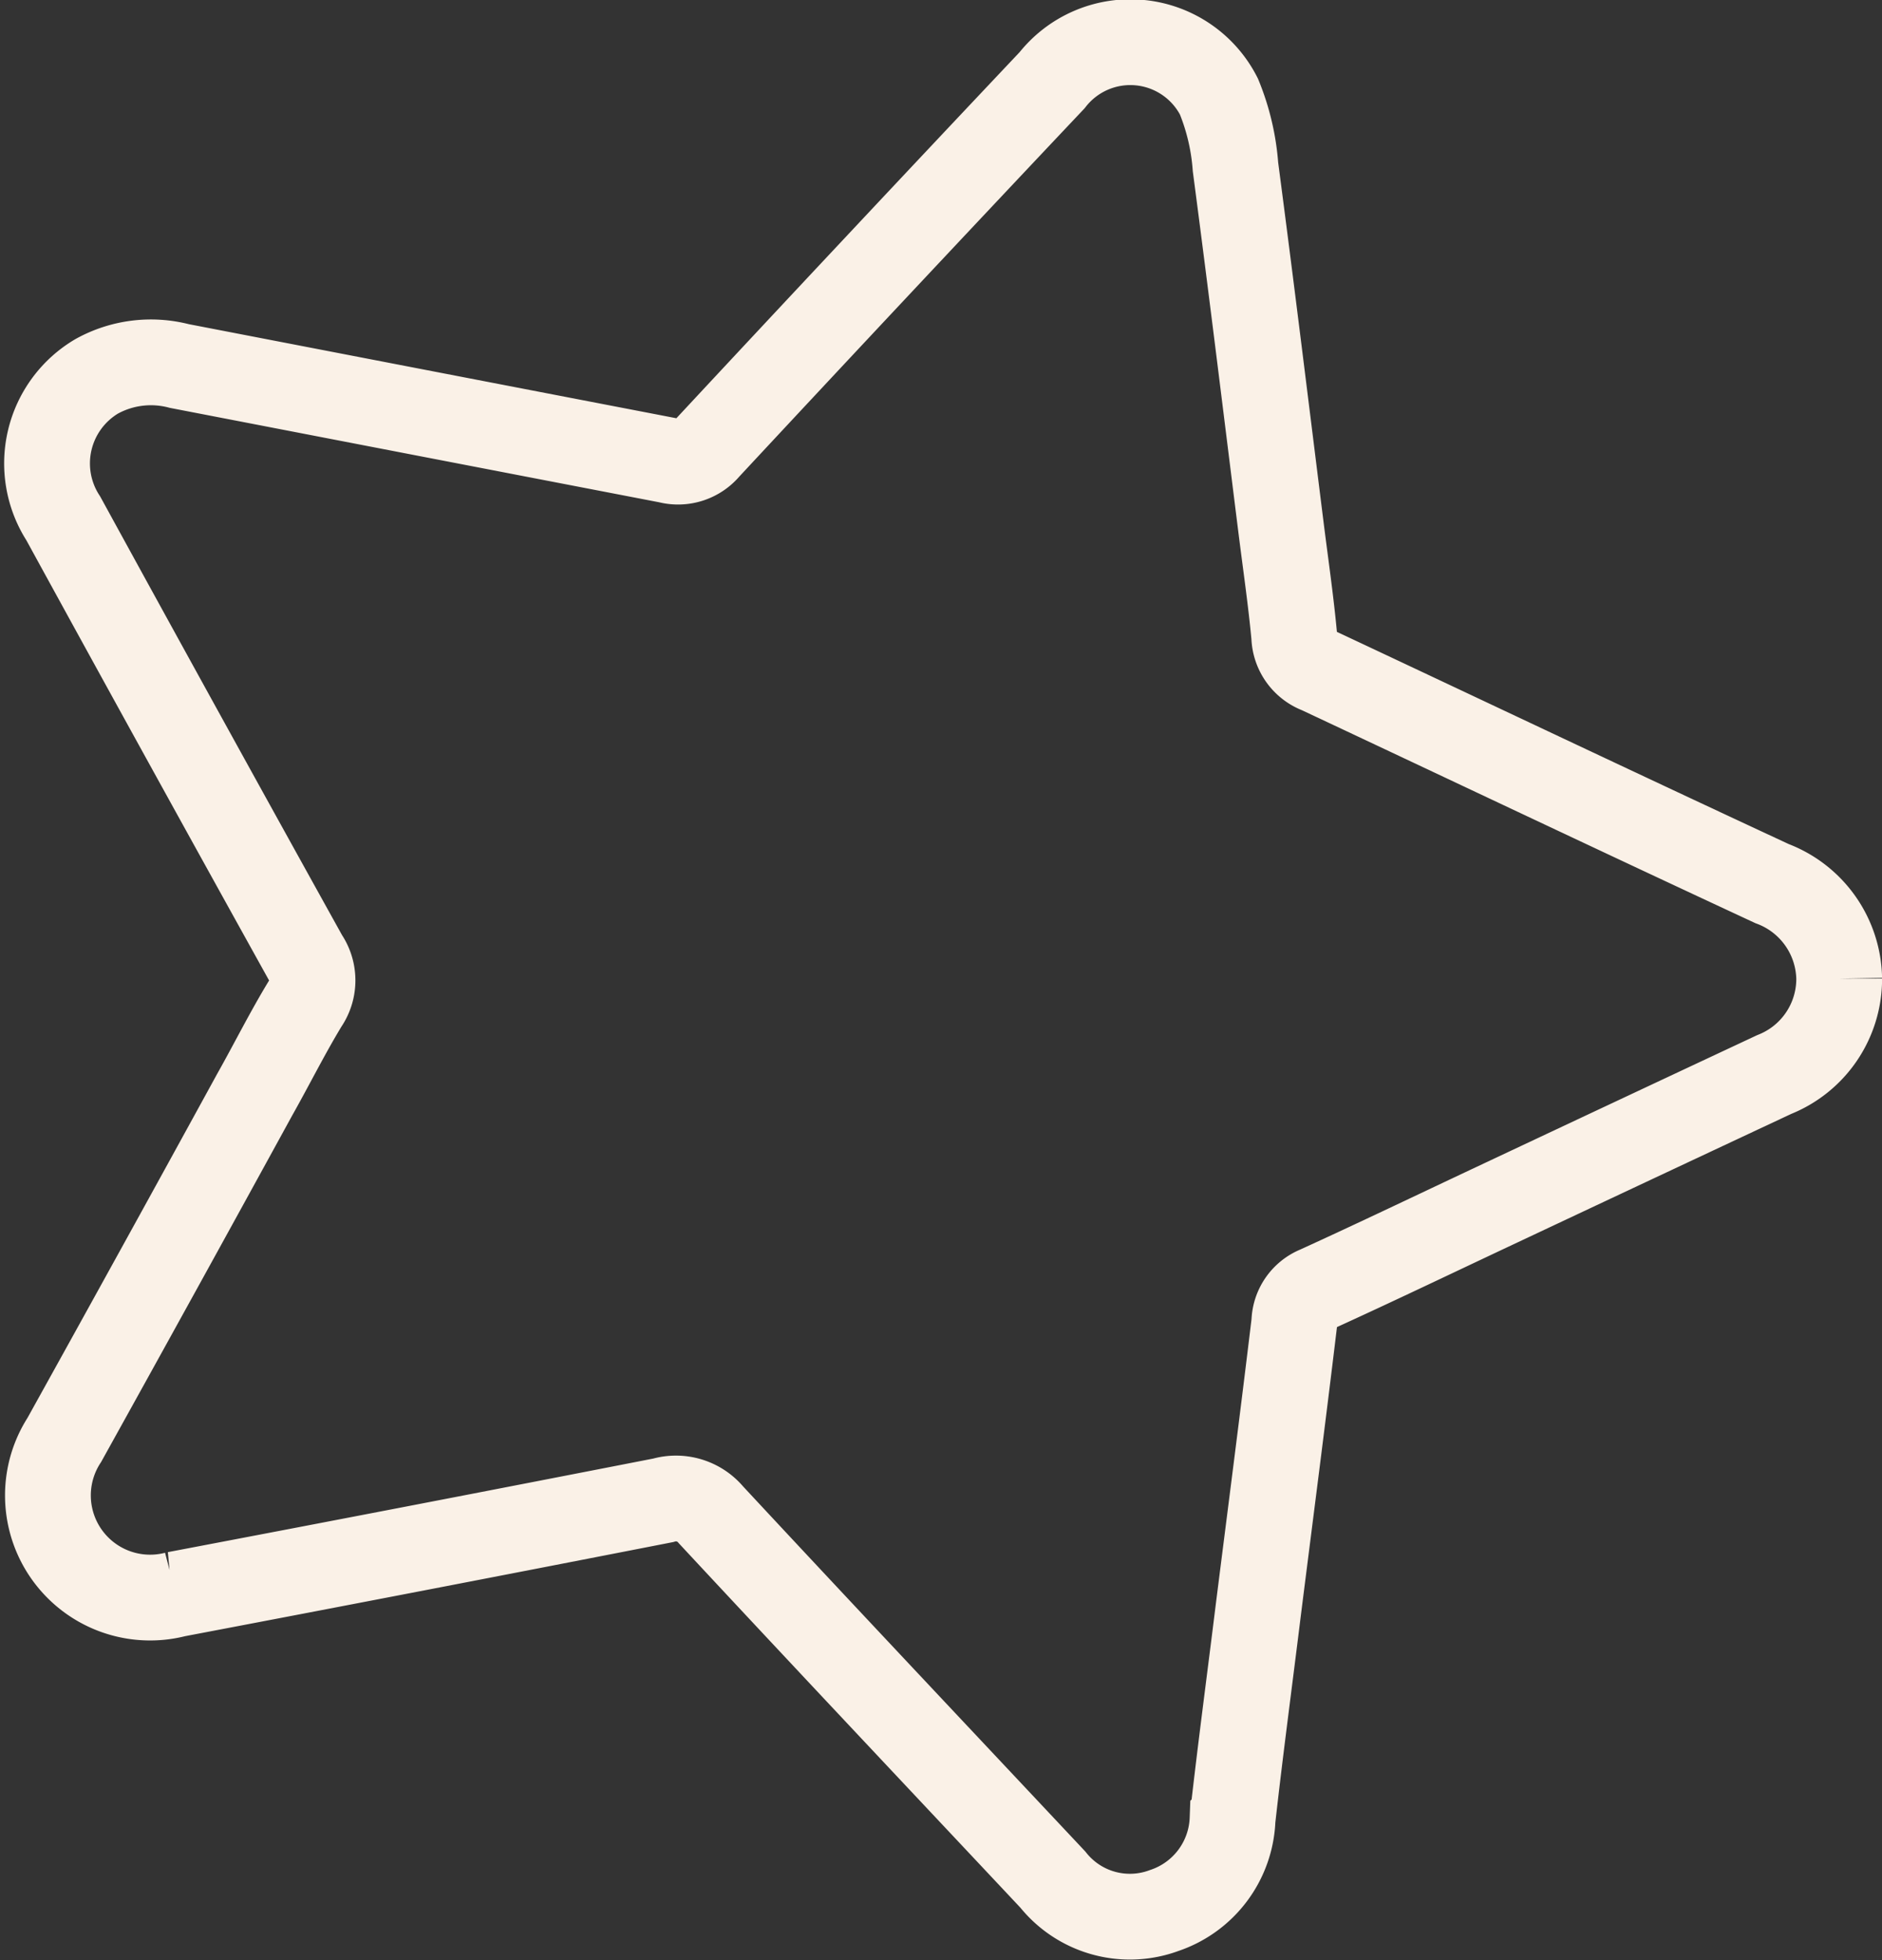 <svg xmlns="http://www.w3.org/2000/svg" width="21.937" height="22.852" viewBox="0 0 21.937 22.852">
  <rect x="0" y="0" width="21.937" height="22.852" fill="#333333" stroke="none"/>
  <g id="Group_36145" data-name="Group 36145" transform="translate(21.438 0.501) rotate(90)">
    <g id="Group_36146" data-name="Group 36146" transform="translate(0)">
      <path id="Path_20477" data-name="Path 20477" d="M10.908,0a1.2,1.2,0,0,1,1.118.758q.763,1.629,1.529,3.256c.324.689.654,1.376.97,2.069a.429.429,0,0,0,.39.268c1.119.134,2.236.279,3.354.42.812.1,1.624.209,2.438.3a1.168,1.168,0,0,1,1.064.795,1.149,1.149,0,0,1-.36,1.3c-1.416,1.329-2.828,2.661-4.251,3.984a.532.532,0,0,0-.17.559q.555,2.838,1.095,5.679a1.191,1.191,0,0,1-1.8,1.3q-2.009-1.115-4.025-2.219c-.355-.2-.717-.38-1.063-.59a.473.473,0,0,0-.537,0Q8.1,19.3,5.543,20.7a1.18,1.18,0,0,1-1.656-.388,1.306,1.306,0,0,1-.121-.964q.551-2.851,1.1-5.7a.445.445,0,0,0-.145-.455q-2.149-2-4.286-4.018A1.159,1.159,0,0,1,.624,7.23a2.68,2.68,0,0,1,.82-.193c1.391-.183,2.783-.353,4.175-.527.435-.054.868-.118,1.3-.158a.441.441,0,0,0,.4-.287C8.148,4.3,8.981,2.545,9.8.783A1.206,1.206,0,0,1,10.908,0" fill="none" stroke="#faf1e7" stroke-width="1"/>
    </g>
  </g>
</svg>
